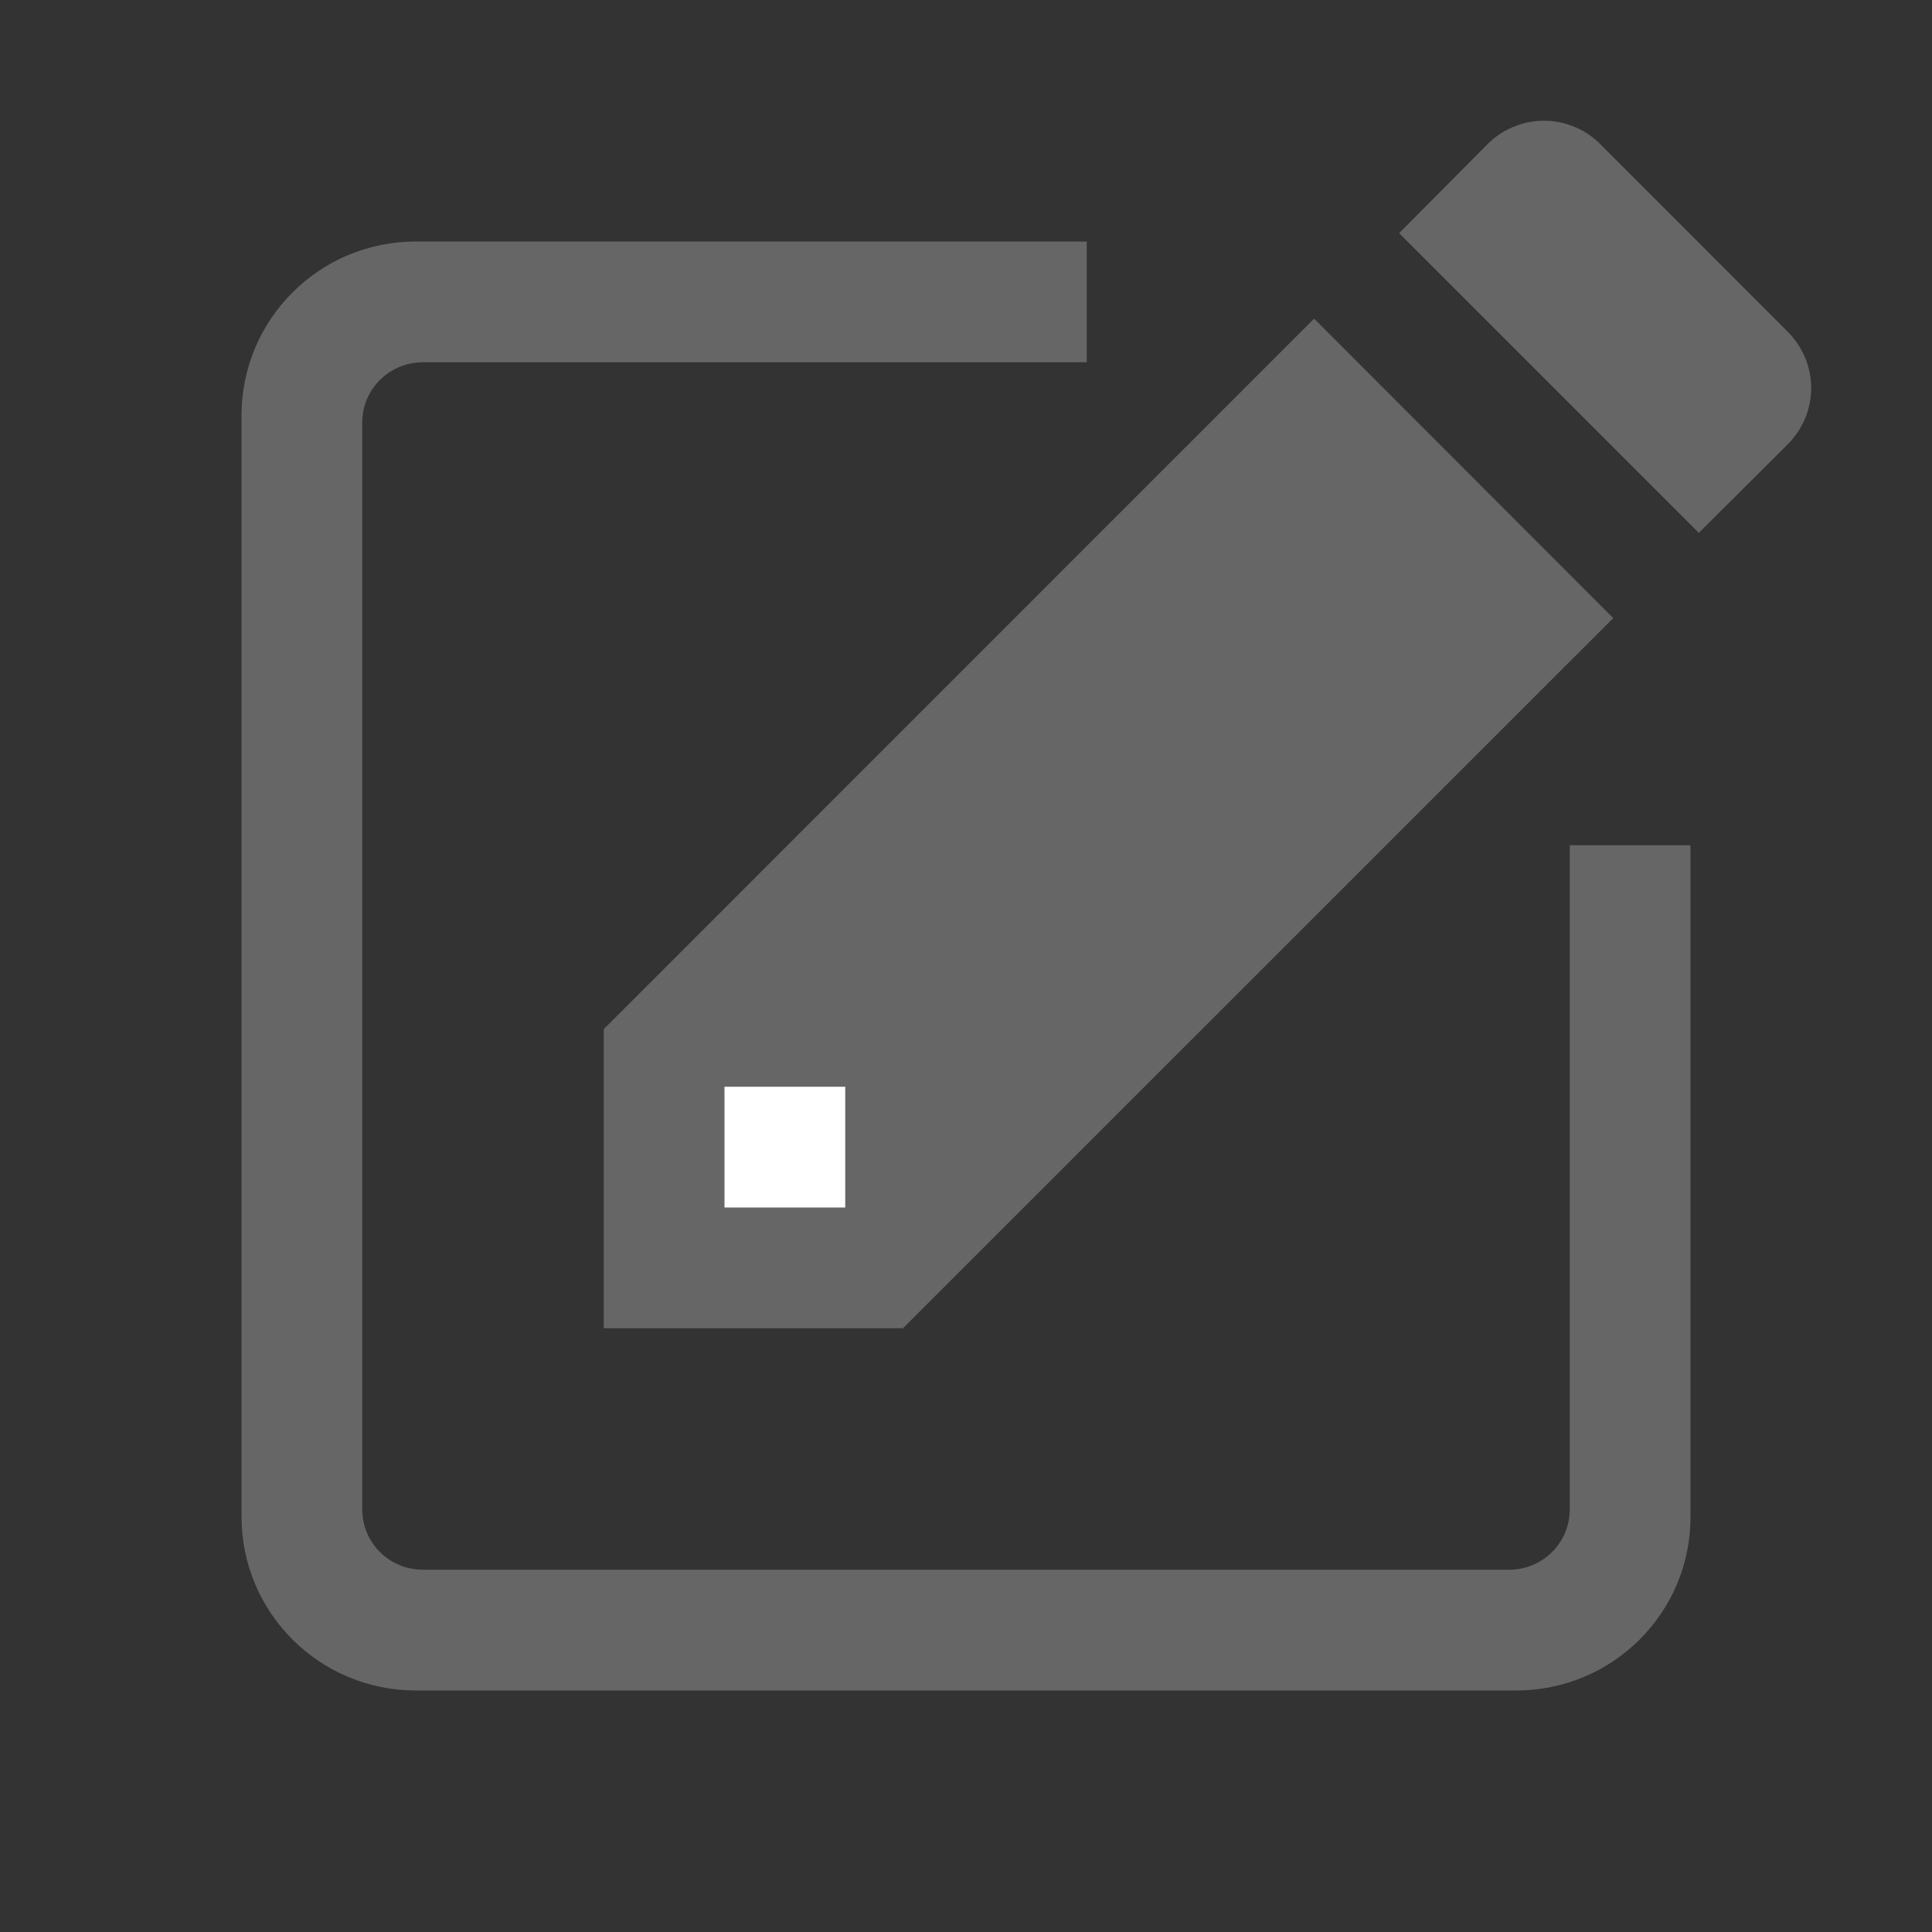<?xml version="1.0" encoding="UTF-8" standalone="no"?>
<svg
   height="16"
   width="16"
   version="1.1"
   id="svg11"
   xmlns="http://www.w3.org/2000/svg"
   xmlns:svg="http://www.w3.org/2000/svg">
  <rect width="100%" height="100%" fill="#333333" stroke="none"/>
  <defs
     id="defs15" />
  <path
     id="rect3"
     style="display:inline;fill:#666666;fill-opacity:1;stroke-width:1"
     d="M 3.445,2 C 2.645,2 2,2.644 2,3.443 V 12.557 C 2,13.356 2.645,14 3.445,14 H 12.555 C 13.355,14 14.003,13.356 14,12.557 V 7 h -1 v 5.5 C 13,12.777 12.776,13 12.496,13 H 3.504 C 3.224,13 3,12.777 3,12.5 v -9 C 3,3.223 3.224,3 3.504,3 H 9 V 2 Z" />
  <path
     d="m 12.787,1 c -0.176,-4.608e-5 -0.345,0.07 -0.469,0.195 l -0.731,0.736 2.482,2.482 0.734,-0.731 c 0.262,-0.262 0.262,-0.675 0,-0.937 L 13.255,1.196 C 13.132,1.071 12.963,1 12.787,1 Z M 10.883,2.639 5,8.523 5,11 H 7.478 L 13.36,5.119 Z"
     fill="#666666"
     font-family="sans-serif"
     font-weight="400"
     overflow="visible"
     style="line-height:normal;font-variant-ligatures:normal;font-variant-position:normal;font-variant-caps:normal;font-variant-numeric:normal;font-variant-alternates:normal;font-feature-settings:normal;text-indent:0;text-align:start;text-decoration-line:none;text-decoration-style:solid;text-decoration-color:#000000;text-transform:none;text-orientation:mixed;shape-padding:0;display:inline;isolation:auto;mix-blend-mode:normal;fill:#666666;fill-opacity:1;stroke-width:1"
     white-space="normal"
     id="path7897" />
  <rect
     style="display:inline;fill:#ffffff;fill-opacity:1;fill-rule:evenodd;stroke:none;stroke-width:1;stroke-opacity:1;-inkscape-stroke:none;paint-order:markers fill stroke;stop-color:#000000"
     id="rect11788"
     width="1"
     height="1"
     x="6"
     y="9" />
</svg>
